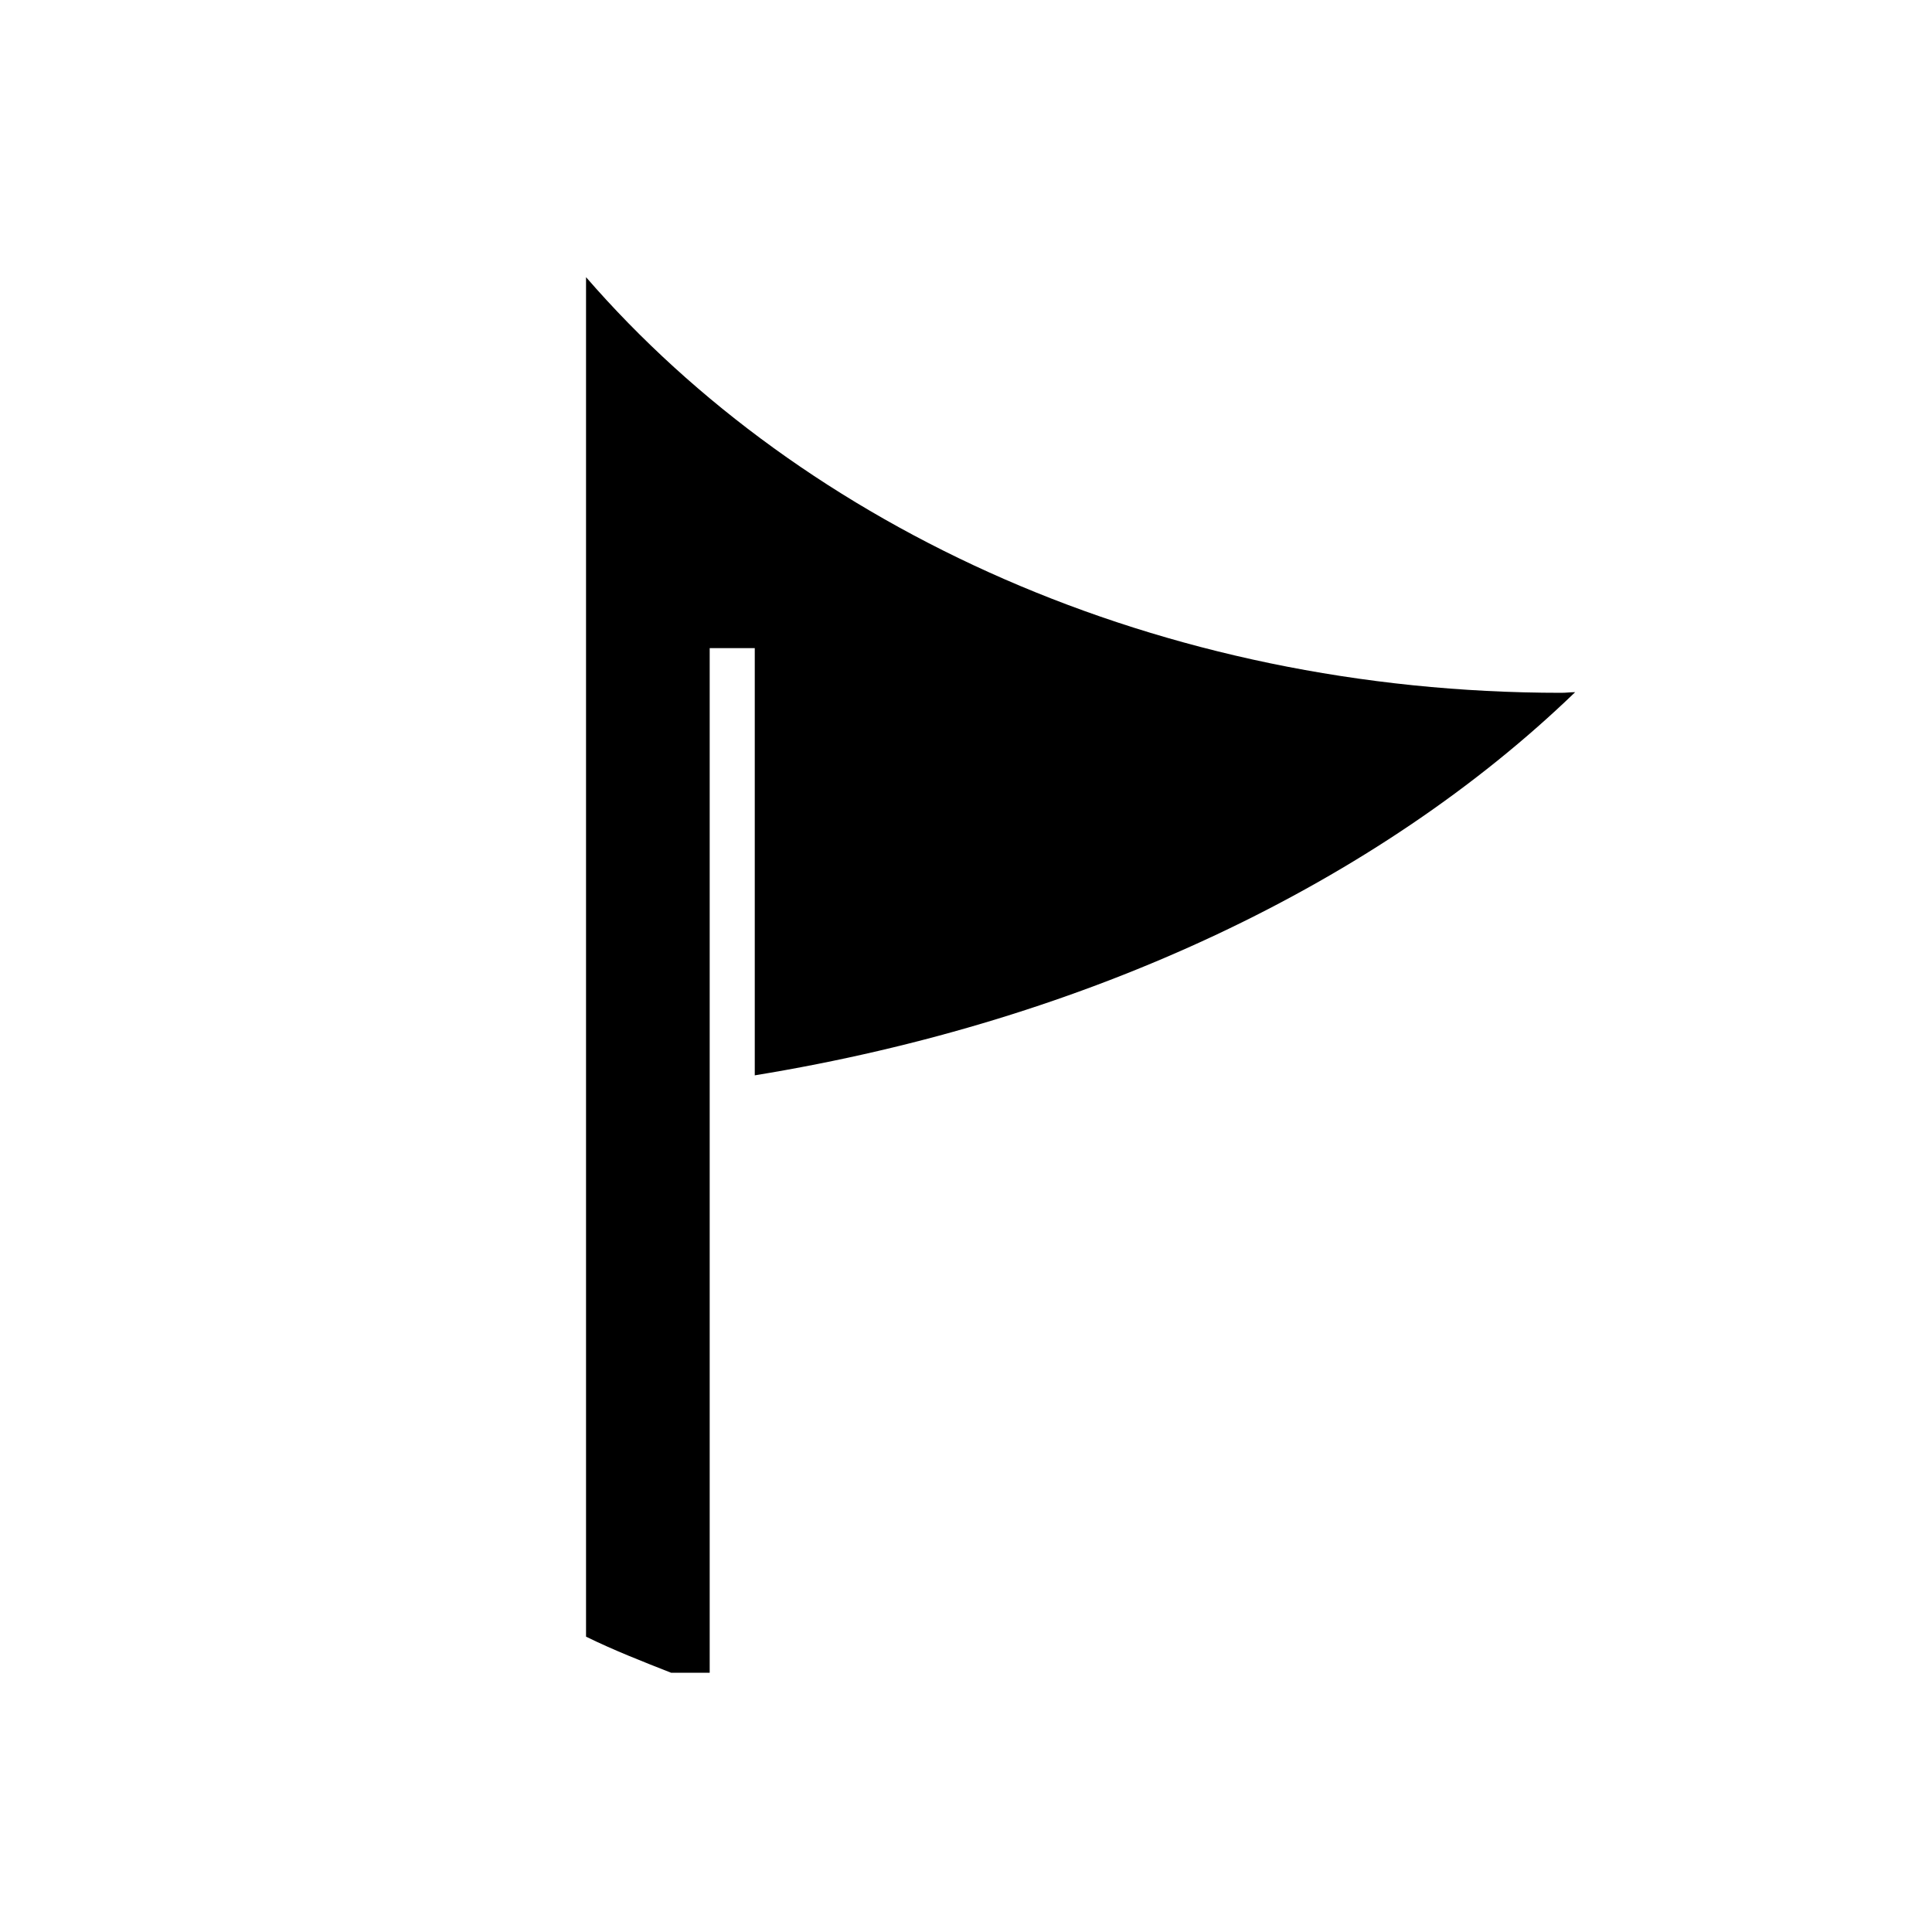 <?xml version="1.0" encoding="UTF-8" standalone="no"?>
<!-- Created with Inkscape (http://www.inkscape.org/) -->

<svg
   xmlns:dc="http://purl.org/dc/elements/1.1/"
   xmlns:cc="http://creativecommons.org/ns#"
   xmlns:rdf="http://www.w3.org/1999/02/22-rdf-syntax-ns#"
   xmlns:svg="http://www.w3.org/2000/svg"
   xmlns="http://www.w3.org/2000/svg"
   xmlns:inkscape="http://www.inkscape.org/namespaces/inkscape"
   version="1.1"
   width="30"
   height="30"
   viewBox="0 0 30 30"
   id="svg2">
  <defs
     id="defs8" />
  <path
     d="m 11.72,16.7 v -6.636 h -0.7 v 15.91 h -0.6 C 9.975,25.799 9.528,25.624 9.1,25.414 V 4.304 c 3.384,3.902 8.898,6.454 15.144,6.454 0.074,0 0.143,-0.01 0.215,-0.01 -3.05,2.943 -7.53,5.1 -12.74,5.95 z"
     inkscape:connector-curvature="0"
     id="path4" />
</svg>
